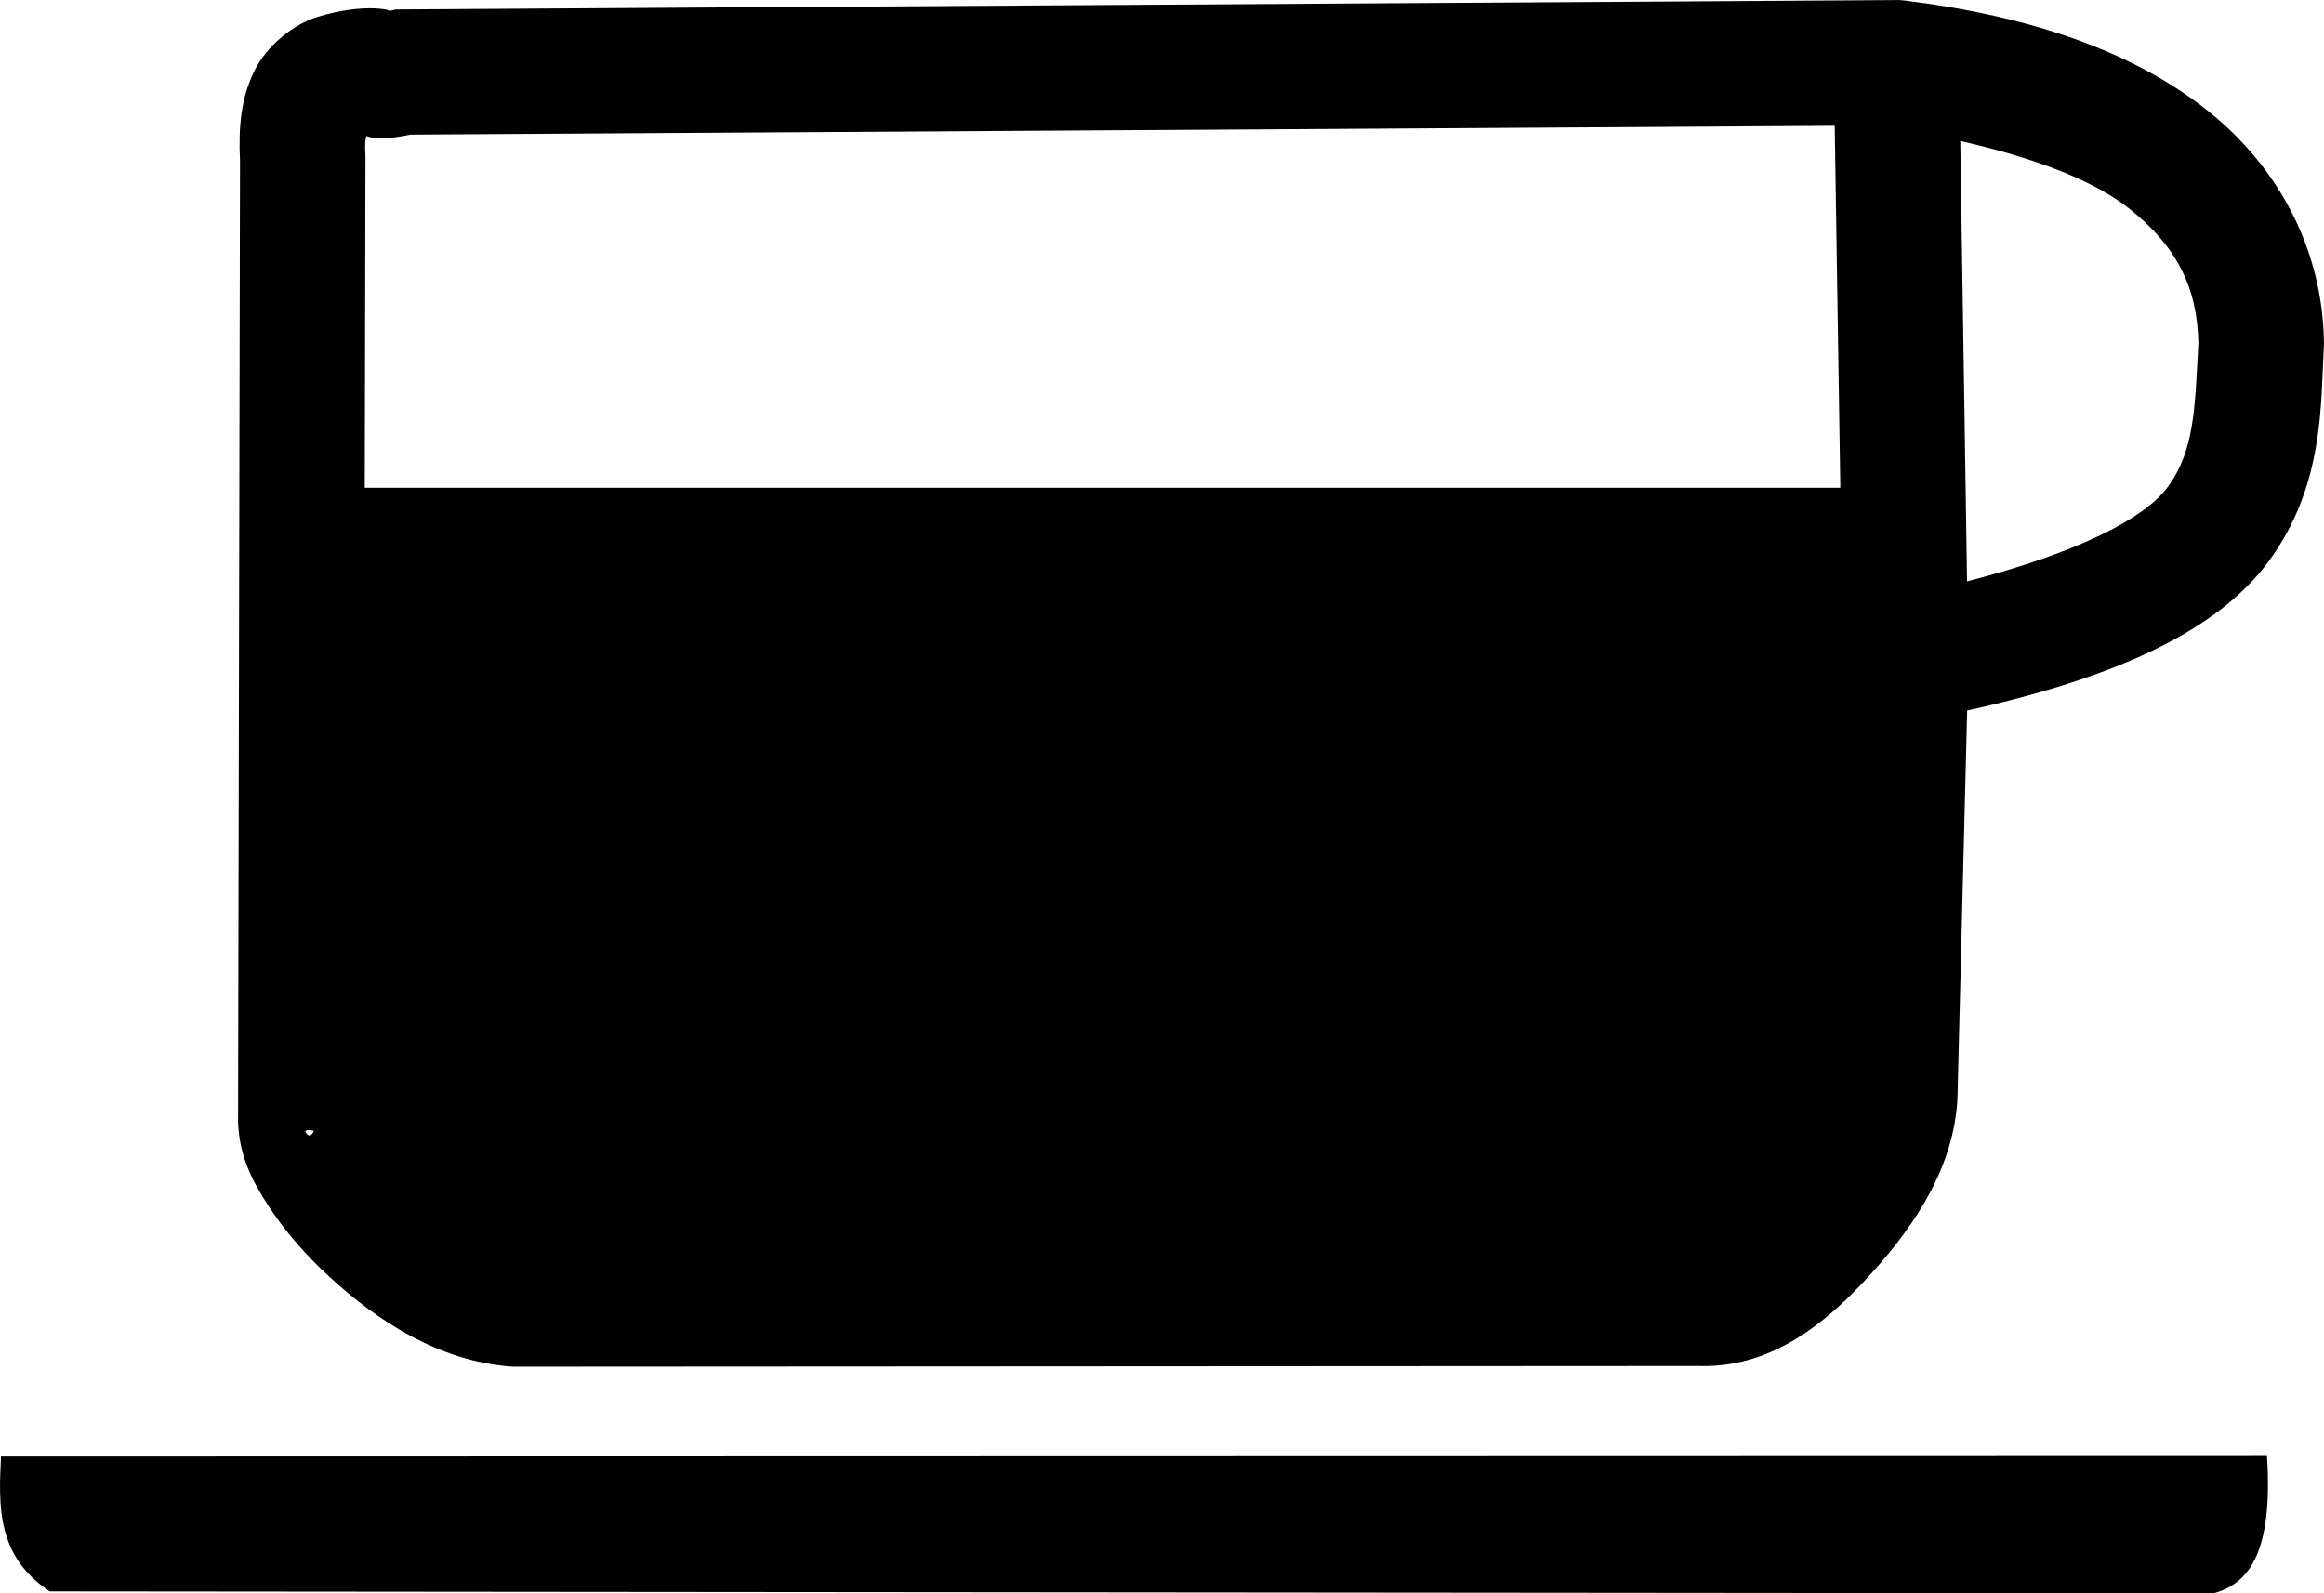 <?xml version="1.0" encoding="UTF-8" standalone="no"?>
<!-- Created with Inkscape (http://www.inkscape.org/) -->

<svg
   xmlns:dc="http://purl.org/dc/elements/1.1/"
   xmlns:cc="http://creativecommons.org/ns#"
   xmlns:rdf="http://www.w3.org/1999/02/22-rdf-syntax-ns#"
   xmlns:svg="http://www.w3.org/2000/svg"
   xmlns="http://www.w3.org/2000/svg"
   xmlns:sodipodi="http://sodipodi.sourceforge.net/DTD/sodipodi-0.dtd"
   xmlns:inkscape="http://www.inkscape.org/namespaces/inkscape"
   width="46.342mm"
   height="31.778mm"
   viewBox="0 0 46.342 31.778"
   version="1.1"
   id="svg8"
   inkscape:version="0.92.3 (2405546, 2018-03-11)"
   sodipodi:docname="coffee_cup_33.svg">
  <defs
     id="defs2" />
  <sodipodi:namedview
     id="base"
     pagecolor="#ffffff"
     bordercolor="#666666"
     borderopacity="1.0"
     inkscape:pageopacity="0.0"
     inkscape:pageshadow="2"
     inkscape:zoom="7.919596"
     inkscape:cx="51.638477"
     inkscape:cy="42.229191"
     inkscape:document-units="mm"
     inkscape:current-layer="layer1"
     showgrid="false"
     inkscape:window-width="3360"
     inkscape:window-height="1780"
     inkscape:window-x="4468"
     inkscape:window-y="585"
     inkscape:window-maximized="1"
     fit-margin-top="0"
     fit-margin-left="0"
     fit-margin-right="0"
     fit-margin-bottom="0"
     showguides="true"
     inkscape:guide-bbox="true">
    <sodipodi:guide
       position="41.226,15.268"
       orientation="0,1"
       id="guide826"
       inkscape:locked="false" />
    <sodipodi:guide
       position="-1.837,22.05"
       orientation="0,1"
       id="guide828"
       inkscape:locked="false" />
  </sodipodi:namedview>
  <g
     inkscape:label="Ebene 1"
     inkscape:groupmode="layer"
     id="layer1"
     transform="translate(-4.93,-186.7)">
    <path
       style="color:#000000;font-style:normal;font-variant:normal;font-weight:normal;font-stretch:normal;font-size:medium;line-height:normal;font-family:sans-serif;font-variant-ligatures:normal;font-variant-position:normal;font-variant-caps:normal;font-variant-numeric:normal;font-variant-alternates:normal;font-feature-settings:normal;text-indent:0;text-align:start;text-decoration:none;text-decoration-line:none;text-decoration-style:solid;text-decoration-color:#000000;letter-spacing:normal;word-spacing:normal;text-transform:none;writing-mode:lr-tb;direction:ltr;text-orientation:mixed;dominant-baseline:auto;baseline-shift:baseline;text-anchor:start;white-space:normal;shape-padding:0;clip-rule:nonzero;display:inline;overflow:visible;visibility:visible;opacity:1;isolation:auto;mix-blend-mode:normal;color-interpolation:sRGB;color-interpolation-filters:linearRGB;solid-color:#000000;solid-opacity:1;vector-effect:none;fill:#010000;fill-opacity:1;fill-rule:nonzero;stroke:none;stroke-width:2.5;stroke-linecap:butt;stroke-linejoin:miter;stroke-miterlimit:4;stroke-dasharray:none;stroke-dashoffset:0;stroke-opacity:1;color-rendering:auto;image-rendering:auto;shape-rendering:auto;text-rendering:auto;enable-background:accumulate"
       d="m 42.816,186.701 -29.994,0.188 -0.139,0.031 c 0.078,-0.018 -0.501,-0.165 -1.422,0.117 -0.461,0.141 -1.007,0.555 -1.266,1.092 -0.259,0.536 -0.312,1.104 -0.279,1.777 l -0.039,19.18 0.002,0.031 c 0.033,0.677 0.296,1.163 0.617,1.654 0.321,0.491 0.732,0.963 1.211,1.402 0.957,0.878 2.161,1.665 3.596,1.781 l 0.053,0.004 23.617,-0.014 -0.076,-0.004 c 1.528,0.091 2.653,-0.849 3.561,-1.855 0.908,-1.007 1.635,-2.145 1.705,-3.479 v -0.018 l 0.193,-7.717 c 3.041,-0.672 5.008,-1.619 6.006,-2.967 1.124,-1.518 1.042,-3.178 1.107,-4.287 l 0.004,-0.043 -0.002,-0.045 c -0.023,-1.817 -0.879,-3.491 -2.352,-4.648 -1.473,-1.157 -3.499,-1.863 -6.023,-2.172 z m -1.301,2.508 0.166,10.695 v 0.019 l -0.217,8.553 c -0.013,0.248 -0.434,1.235 -1.064,1.934 -0.63,0.699 1.672,-0.526 1.552,-0.533 l -0.271,-13.449 -29.924,0 c -0.522,-0.045 -0.02,13.52 -0.696,12.899 -0.34,-0.311 1.51,0.351 1.33,0.074 -0.179,-0.274 -0.217,-0.5 -0.213,-0.402 l 0.039,-19.182 -0.002,-0.031 c -0.014,-0.283 0.007,-0.297 0.021,-0.373 0.097,0.035 0.31,0.107 1.021,-0.06 l -0.279,0.033 z m 2.504,0.303 c 1.432,0.326 2.627,0.765 3.355,1.338 0.966,0.759 1.374,1.591 1.393,2.697 -0.07,1.237 -0.064,2.127 -0.615,2.871 -0.458,0.618 -1.772,1.302 -3.998,1.877 z"
       id="path821"
       inkscape:connector-curvature="0"
       sodipodi:nodetypes="cccssccccccccccccccccccccccccccccccccccccccccscc" />
    <path
       style="fill:#000000;fill-opacity:1;stroke:none;stroke-width:3.139;stroke-linecap:butt;stroke-linejoin:miter;stroke-miterlimit:4;stroke-dasharray:none;stroke-opacity:1"
       d="m 4.95,215.75 45.185,-0.011 c 0.125,1.934 -0.369,2.555 -1.069,2.74 l -43.144,-0.039 c -1.059,-0.703 -1.021,-1.695 -0.972,-2.689 z"
       id="path824"
       inkscape:connector-curvature="0"
       sodipodi:nodetypes="ccccc" />
  </g>
</svg>
